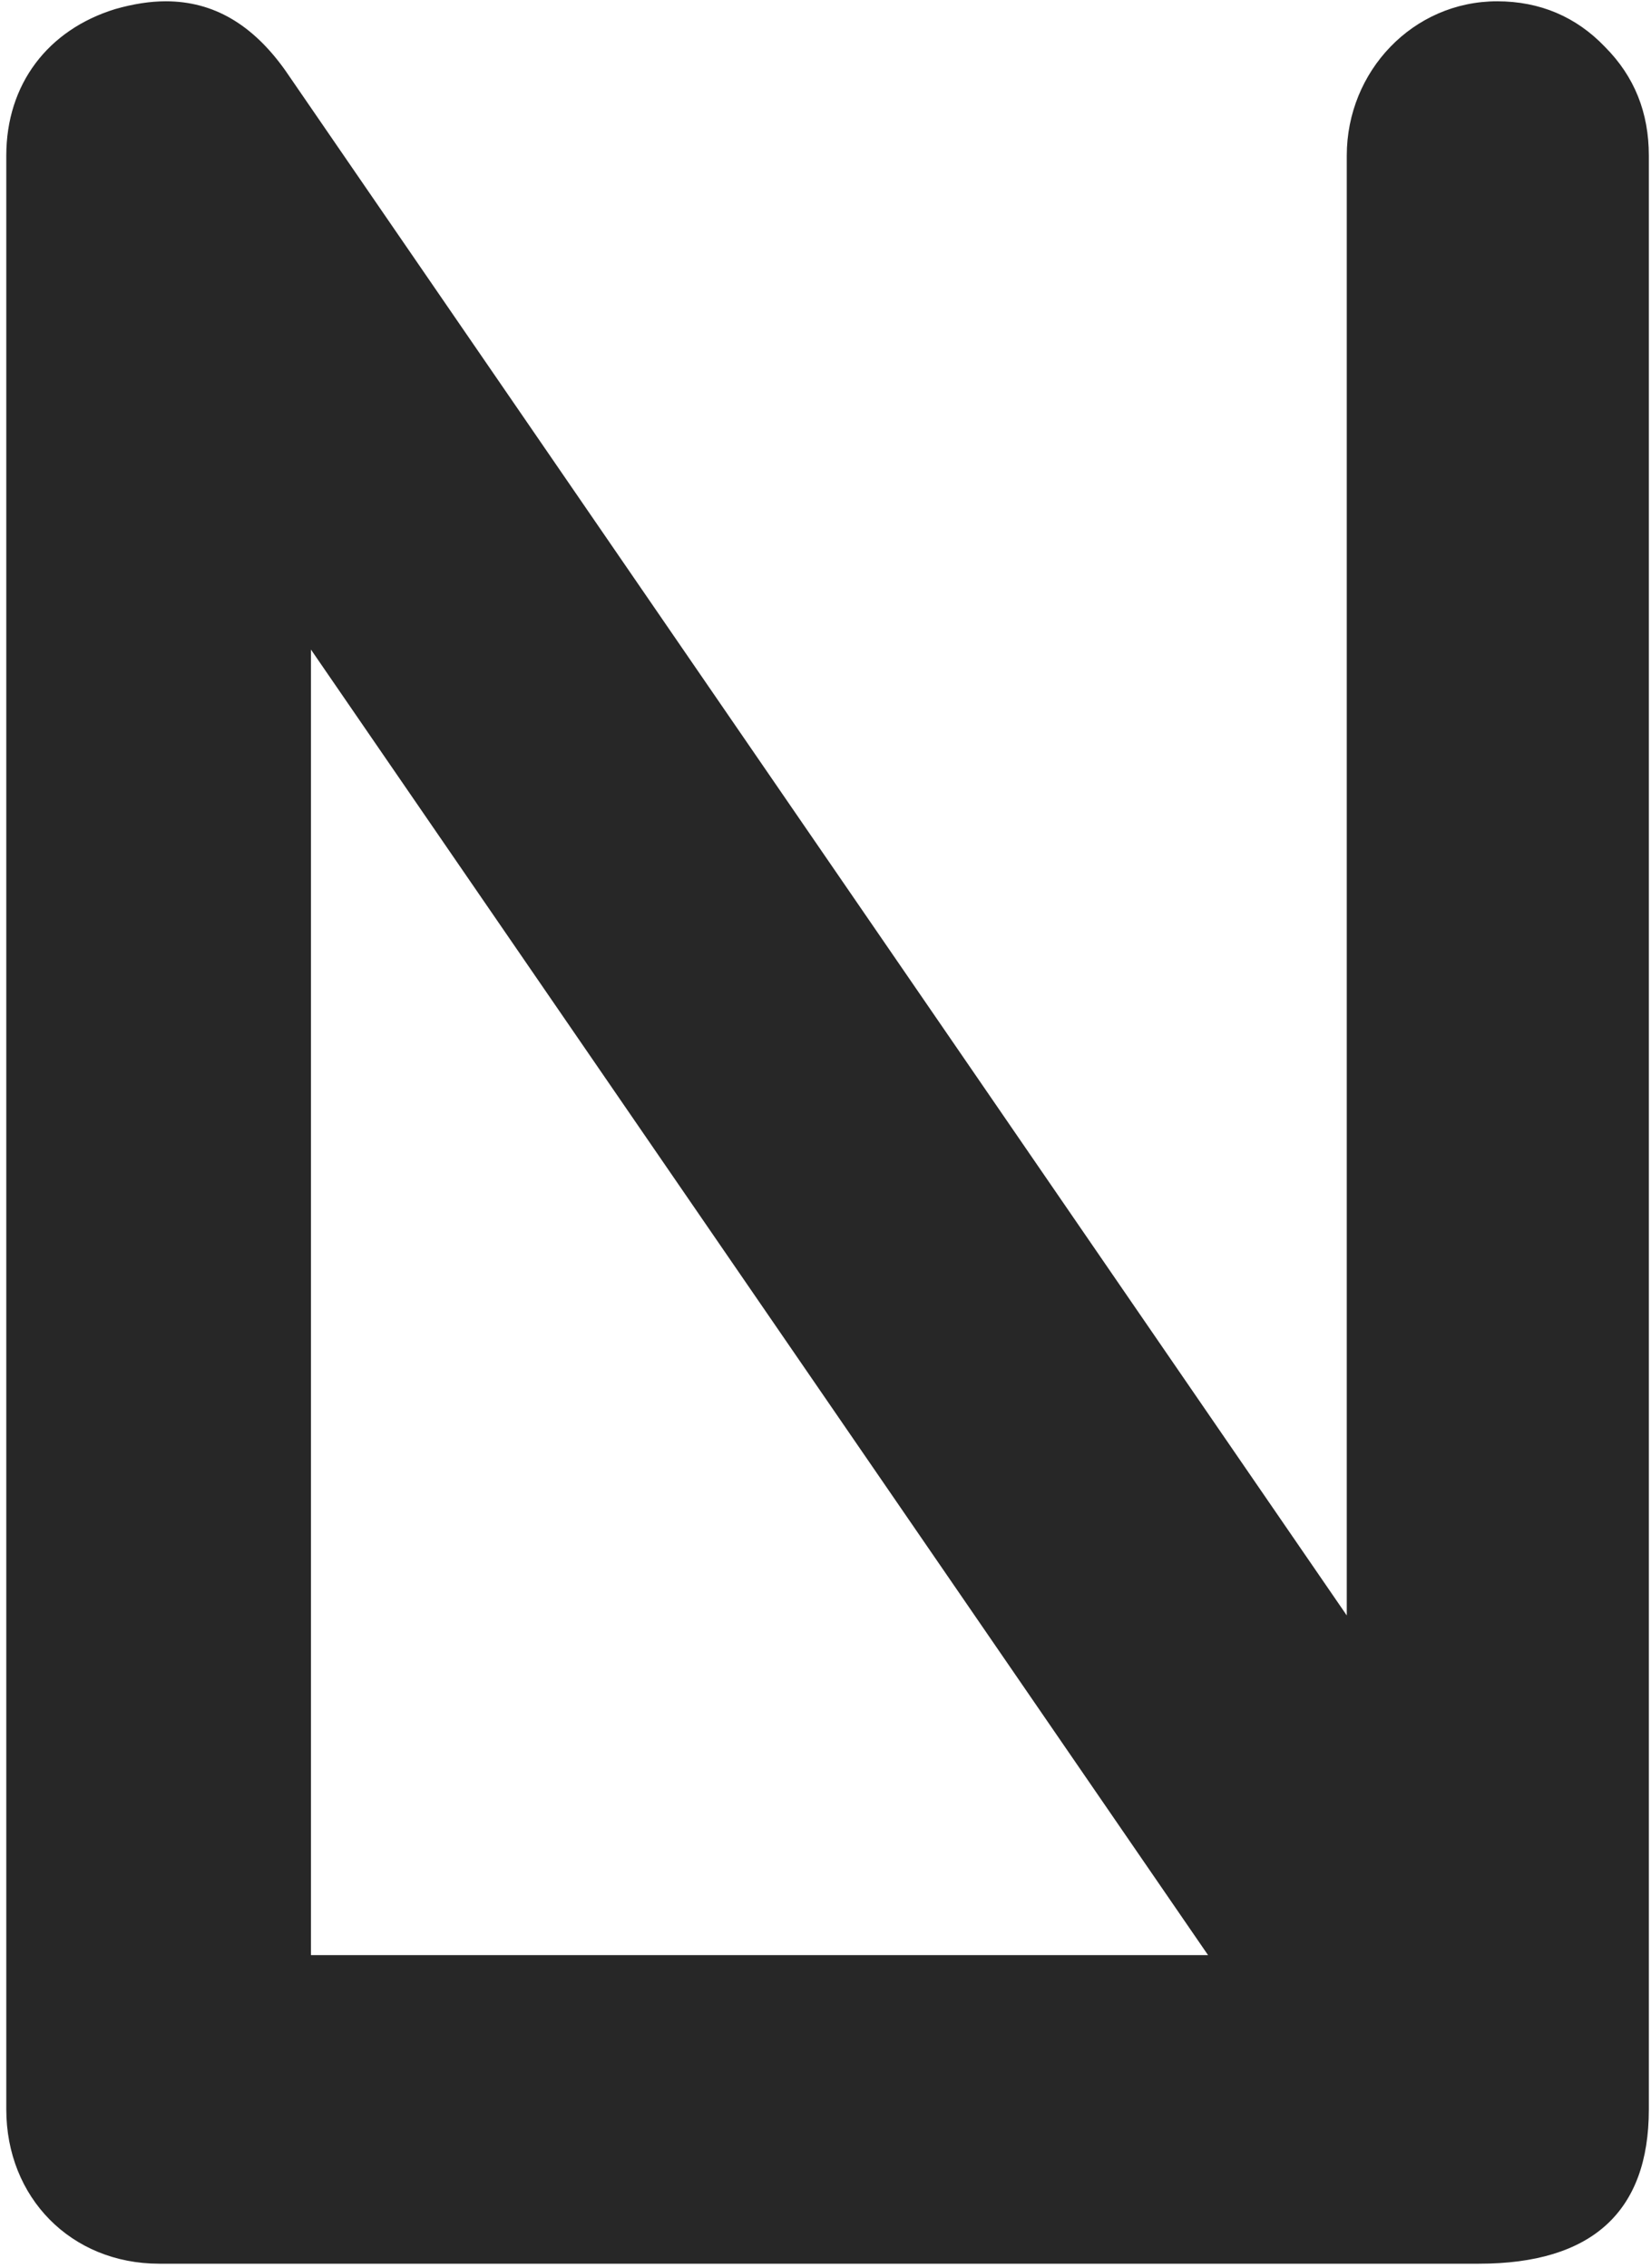 <svg width="190" height="261" viewBox="0 0 190 261" fill="none" xmlns="http://www.w3.org/2000/svg">
<path d="M0.724 242.736V17.903C0.724 9.698 5.498 3.432 13.256 1.045C15.345 0.448 17.285 0.149 19.075 0.149C24.595 0.149 29.071 2.835 32.8 8.057L154.989 185.894V17.903C154.989 8.206 162.598 0.149 172.295 0.149C177.219 0.149 181.396 1.94 184.678 5.371C188.11 8.803 189.751 12.98 189.751 17.903V242.736C189.751 254.522 183.186 260.49 170.207 260.49H18.329C8.184 260.49 0.724 252.881 0.724 242.736ZM35.784 74.746V224.982H139.026L35.784 74.746Z" fill="#272727"/>
</svg>
